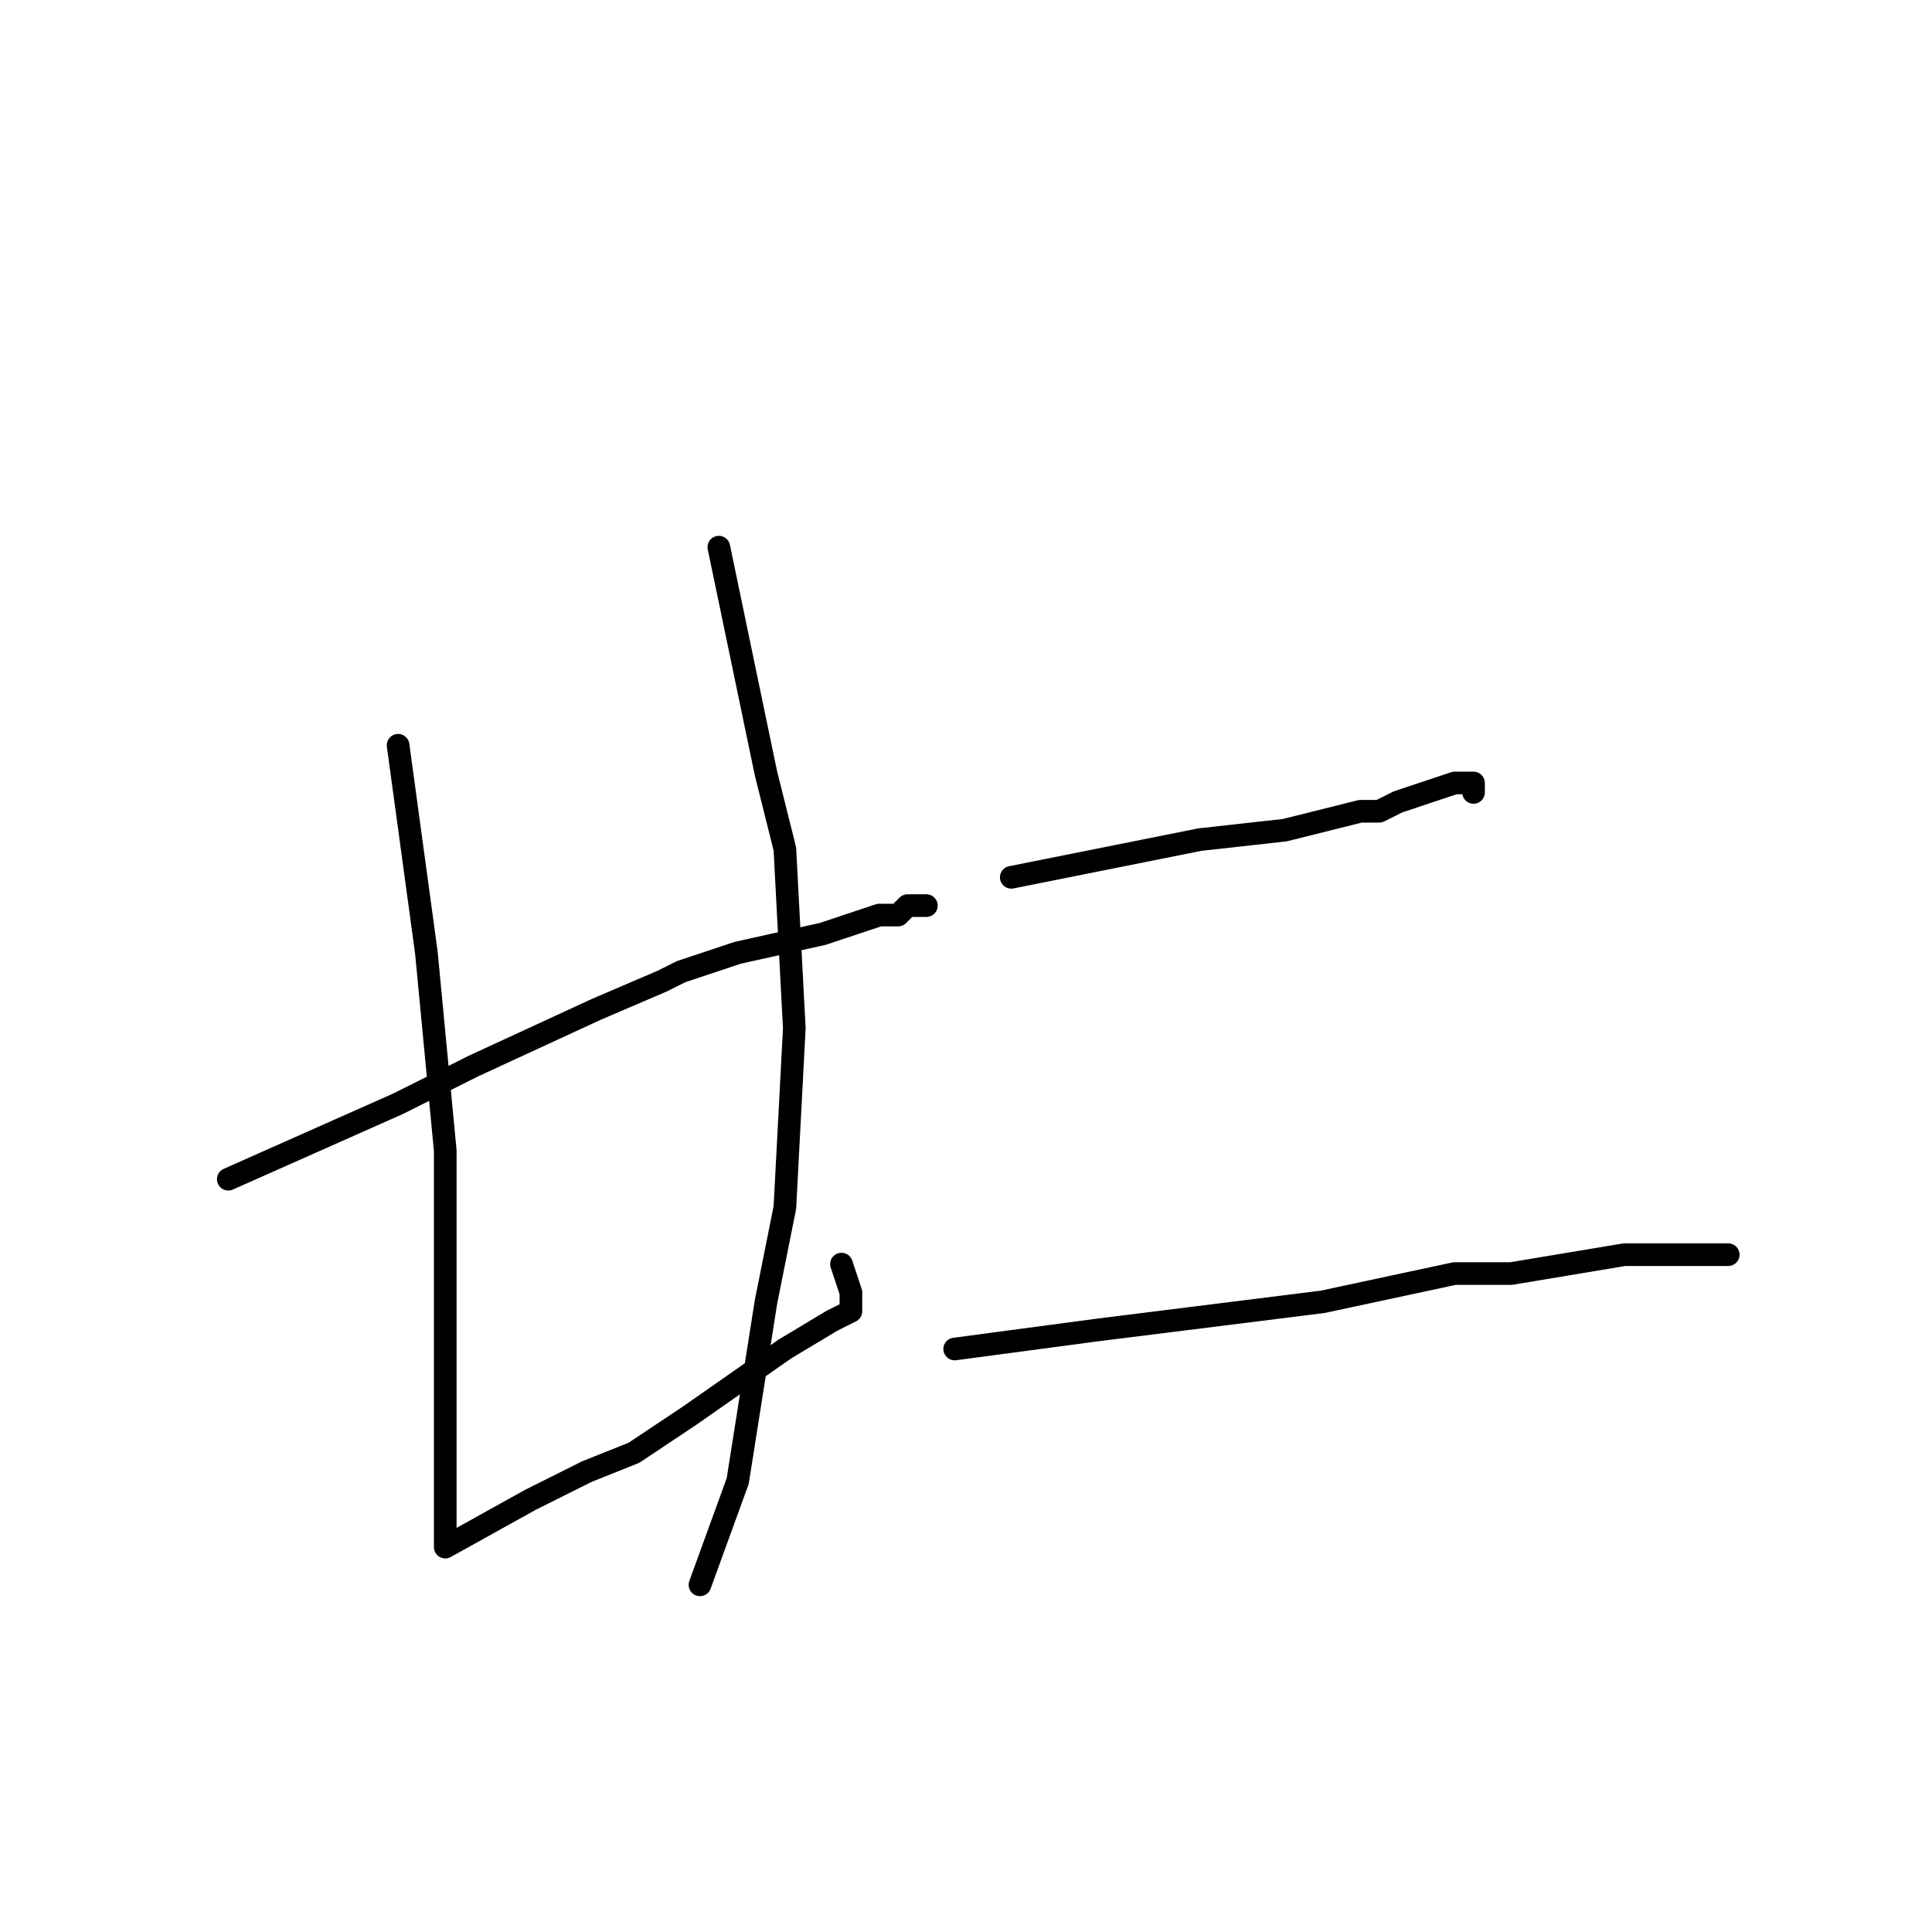 <?xml version="1.0" standalone="no"?>
    <svg width="256" height="256" xmlns="http://www.w3.org/2000/svg" version="1.1">
    <polyline stroke="black" stroke-width="3" stroke-linecap="round" fill="transparent" stroke-linejoin="round" points="30.25 156.25 52.75 146.25 62.75 141.25 79 133.75 87.75 130 90.25 128.75 97.75 126.25 109 123.75 116.5 121.25 119 121.25 120.25 120 121.5 120 122.75 120 120.25 120 120.25 120 " />
        <polyline stroke="black" stroke-width="3" stroke-linecap="round" fill="transparent" stroke-linejoin="round" points="52.75 98.75 56.5 126.25 59 152.5 59 166.25 59 185 59 196.25 59 201.25 59 202.5 59 203.75 59 205 70.25 198.75 77.75 195 84 192.5 91.5 187.5 104 178.75 110.25 175 112.75 173.75 112.75 172.5 112.75 171.25 111.5 167.5 111.5 167.5 " />
        <polyline stroke="black" stroke-width="3" stroke-linecap="round" fill="transparent" stroke-linejoin="round" points="95.25 72.5 101.5 102.5 104 112.5 105.25 136.25 104 160 101.5 172.5 97.75 196.25 92.75 210 92.75 210 " />
        <polyline stroke="black" stroke-width="3" stroke-linecap="round" fill="transparent" stroke-linejoin="round" points="134 116.25 159 111.25 170.25 110 180.25 107.5 182.75 107.5 185.25 106.25 189 105 192.75 103.75 194 103.75 195.25 103.75 195.25 105 195.25 105 " />
        <polyline stroke="black" stroke-width="3" stroke-linecap="round" fill="transparent" stroke-linejoin="round" points="126.5 178.75 145.25 176.25 175.25 172.5 192.75 168.75 200.25 168.75 215.25 166.25 222.75 166.25 225.25 166.25 226.5 166.25 227.75 166.25 229 166.25 229 166.25 " />
        </svg>